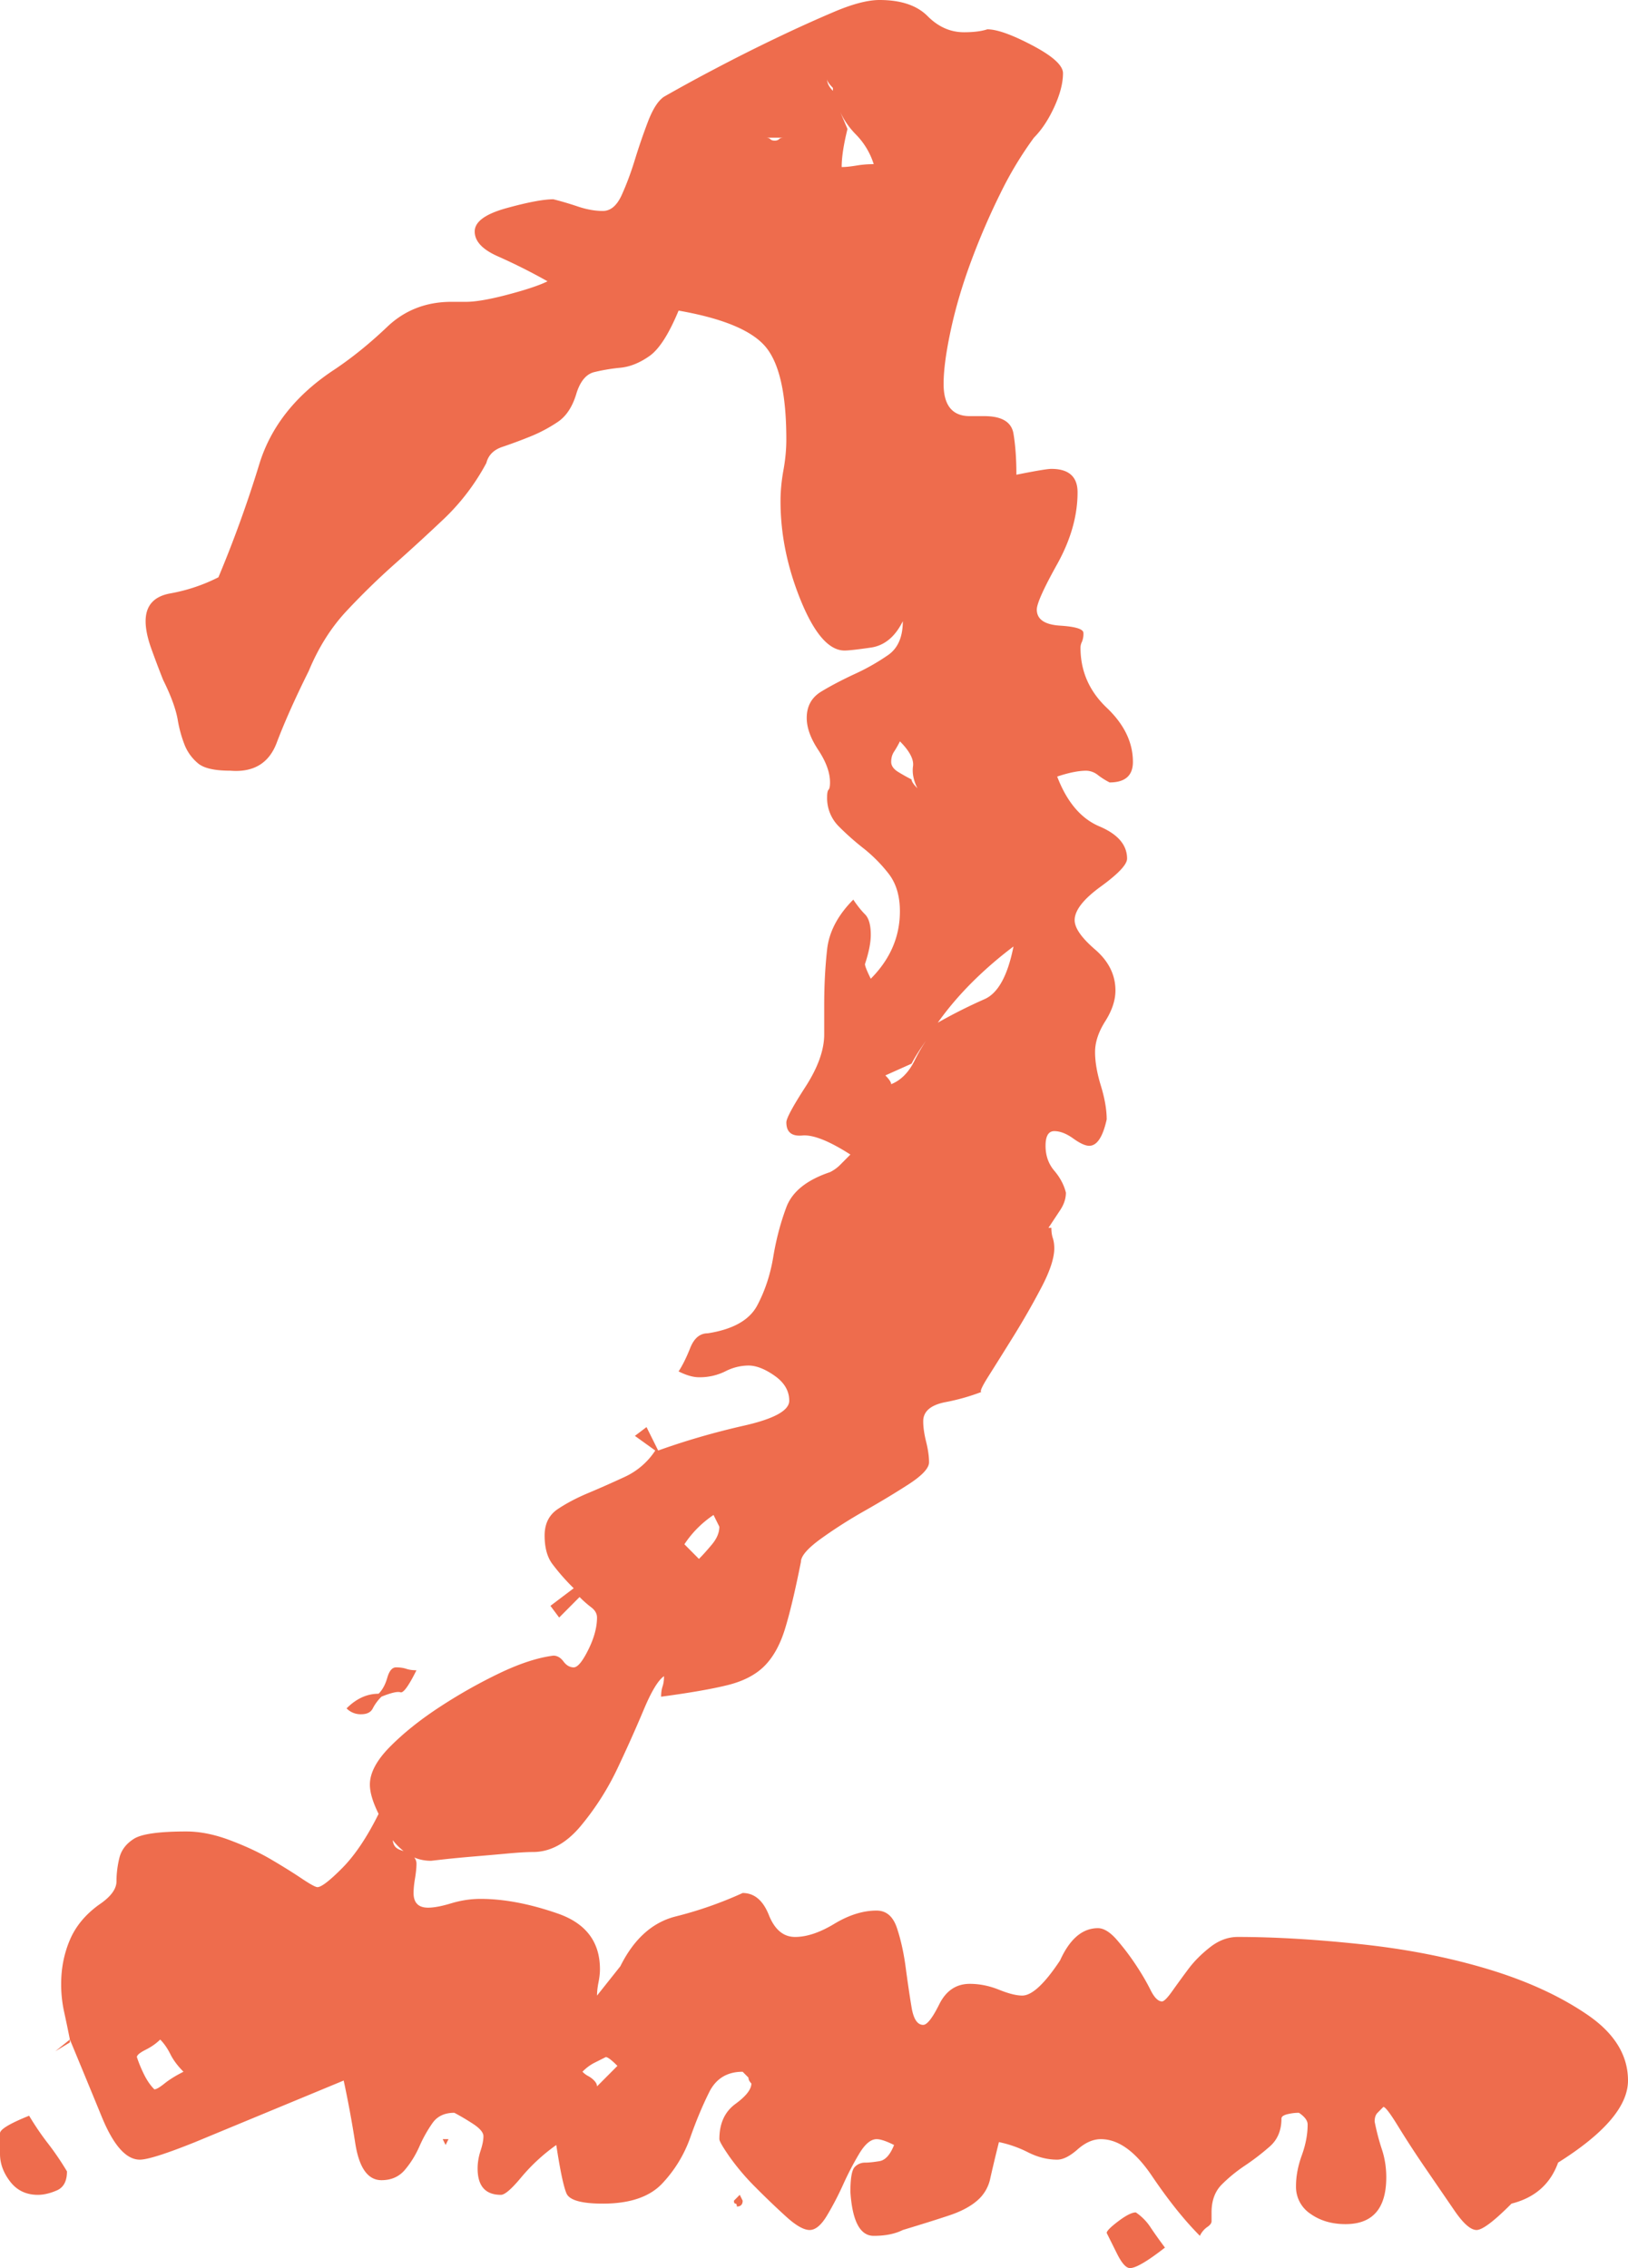 <svg xmlns="http://www.w3.org/2000/svg" width="56" height="78" viewBox="0 0 56 78">
    <path fill="#EE6C4D" fill-rule="evenodd" d="M13.884 63.659a2.115 2.115 0 0 1-.374-.376c.021.226.147.306.315.357l.06.019zm.363.218a.332.332 0 0 1 .079.216c0 .134-.017.302-.05.504-.034.201-.05.37-.05.504 0 .336.166.504.5.504.2 0 .468-.05.802-.152.334-.1.668-.15 1.002-.15.801 0 1.686.167 2.654.503.969.336 1.453.974 1.453 1.915 0 .134-.017.285-.05.453-.034.168-.05.32-.05.454l.801-1.008c.468-.94 1.102-1.511 1.904-1.713a13.37 13.37 0 0 0 2.304-.806c.4 0 .7.252.901.756.2.503.501.755.902.755.4 0 .851-.15 1.352-.453.501-.302.985-.454 1.453-.454.334 0 .568.202.701.605.134.403.234.857.3 1.36.067.504.134.958.201 1.361s.2.605.4.605c.134 0 .318-.235.552-.706.233-.47.584-.705 1.052-.705.334 0 .667.067 1.001.201.334.135.601.202.802.202.334 0 .768-.403 1.302-1.21.334-.738.768-1.108 1.302-1.108.2 0 .418.134.652.403.233.269.45.554.65.857.201.302.368.588.502.856.133.27.267.403.4.403.067 0 .184-.117.351-.352.167-.235.35-.487.551-.756.2-.269.45-.52.751-.756.3-.235.618-.353.952-.353 1.269 0 2.688.084 4.258.252 1.57.168 3.022.454 4.357.857 1.336.403 2.471.924 3.406 1.562.936.638 1.403 1.394 1.403 2.267 0 .874-.801 1.814-2.404 2.822-.267.74-.802 1.21-1.603 1.411-.601.605-1.002.907-1.202.907-.2 0-.451-.218-.752-.655l-1.001-1.461a34.895 34.895 0 0 1-.952-1.462c-.267-.436-.434-.655-.501-.655l-.2.202c-.067.067-.1.168-.1.302.066.336.15.655.25.958.1.302.15.621.15.957 0 1.075-.467 1.612-1.402 1.612-.468 0-.869-.117-1.202-.352a1.111 1.111 0 0 1-.501-.958c0-.336.066-.688.2-1.058.134-.37.2-.722.2-1.058 0-.134-.1-.269-.3-.403-.134 0-.267.017-.4.05-.135.034-.201.084-.201.151 0 .404-.134.723-.401.958a8.197 8.197 0 0 1-.852.655c-.3.201-.567.42-.801.655-.234.235-.35.554-.35.957v.303c0 .067-.05.134-.15.201a.76.76 0 0 0-.251.302c-.535-.537-1.086-1.226-1.653-2.065-.568-.84-1.152-1.26-1.753-1.26-.268 0-.535.117-.802.353-.267.235-.5.352-.701.352-.334 0-.668-.084-1.002-.252a3.971 3.971 0 0 0-1.002-.352c-.133.537-.233.957-.3 1.26a1.36 1.36 0 0 1-.451.755c-.234.202-.551.37-.952.504-.4.134-.935.302-1.603.504-.267.134-.6.201-1.001.201-.468 0-.735-.503-.802-1.511 0-.47.05-.756.15-.857a.48.48 0 0 1 .351-.15c.134 0 .3-.018.501-.051.2-.034.367-.219.5-.555-.266-.134-.467-.201-.6-.201-.2 0-.4.168-.601.504-.2.336-.384.688-.551 1.058-.167.37-.35.722-.551 1.058-.2.336-.4.504-.601.504-.2 0-.468-.151-.802-.454a27.798 27.798 0 0 1-1.052-1.007 8.05 8.05 0 0 1-.901-1.058c-.234-.336-.35-.538-.35-.605 0-.538.183-.94.55-1.21.367-.268.551-.503.551-.705-.067-.067-.1-.134-.1-.201l-.2-.202c-.535 0-.919.235-1.152.705-.234.47-.451.991-.652 1.562a4.47 4.47 0 0 1-.951 1.563c-.434.47-1.119.705-2.054.705-.735 0-1.152-.118-1.252-.353-.1-.235-.217-.79-.35-1.663a6.392 6.392 0 0 0-1.203 1.109c-.334.403-.568.605-.701.605-.535 0-.802-.303-.802-.907 0-.202.034-.403.1-.605.067-.202.1-.37.1-.504s-.133-.285-.4-.453a8.12 8.12 0 0 0-.601-.353c-.334 0-.584.117-.751.353a4.598 4.598 0 0 0-.451.806c-.134.302-.3.57-.501.806-.2.235-.468.353-.802.353-.467 0-.768-.42-.901-1.26a37.618 37.618 0 0 0-.4-2.167l-5.11 2.117c-1.002.403-1.636.604-1.903.604-.468 0-.902-.487-1.303-1.46-.4-.975-.768-1.865-1.102-2.671a46.332 46.332 0 0 0-.2-.958 4.429 4.429 0 0 1-.1-.957c0-.538.1-1.042.3-1.512.2-.47.535-.873 1.002-1.21.4-.268.601-.537.601-.805 0-.27.034-.538.1-.807.067-.268.234-.487.501-.655.267-.168.868-.251 1.803-.251.468 0 .969.1 1.503.302.534.201 1.002.42 1.403.655.4.235.751.453 1.052.655.3.201.484.302.55.302.134 0 .418-.218.852-.655.434-.437.852-1.058 1.252-1.864-.2-.403-.3-.74-.3-1.008 0-.403.233-.84.701-1.31.467-.47 1.035-.924 1.703-1.36a17.81 17.81 0 0 1 2.054-1.16c.7-.335 1.319-.537 1.853-.604.134 0 .25.067.35.202.1.134.218.201.351.201.134 0 .3-.201.501-.605.2-.403.3-.772.3-1.108 0-.134-.066-.252-.2-.353a3.767 3.767 0 0 1-.4-.353l-.702.706-.3-.403.801-.605a7.228 7.228 0 0 1-.751-.856c-.167-.236-.25-.555-.25-.958 0-.403.15-.705.45-.907.3-.201.651-.386 1.052-.554.4-.168.818-.353 1.252-.554a2.506 2.506 0 0 0 1.052-.907l-.701-.504.4-.302.401.806c.935-.336 1.92-.622 2.956-.857 1.035-.235 1.552-.52 1.552-.856 0-.336-.166-.622-.5-.857-.334-.235-.635-.353-.902-.353a1.77 1.77 0 0 0-.801.202 1.978 1.978 0 0 1-.902.201c-.2 0-.434-.067-.701-.201.133-.202.267-.47.4-.806.134-.336.334-.504.601-.504.869-.135 1.436-.454 1.704-.958.267-.504.45-1.058.55-1.662.1-.605.25-1.176.451-1.714.2-.537.702-.94 1.503-1.209.134-.067.25-.151.35-.252l.351-.353c-.734-.47-1.285-.688-1.653-.655-.367.034-.55-.117-.55-.453 0-.134.216-.538.65-1.21.435-.671.652-1.276.652-1.813v-1.008c0-.672.033-1.31.1-1.915.067-.604.367-1.176.901-1.713.134.202.268.37.401.504.134.134.2.37.2.705 0 .269-.066.605-.2 1.008 0 .067.067.235.2.504.668-.672 1.002-1.445 1.002-2.318 0-.537-.133-.974-.4-1.31a5.146 5.146 0 0 0-.852-.857 9.145 9.145 0 0 1-.851-.755 1.372 1.372 0 0 1-.401-1.008c0-.135.017-.218.05-.252s.05-.118.05-.252c0-.336-.134-.705-.4-1.109-.268-.403-.401-.772-.401-1.108 0-.403.167-.705.5-.907.334-.202.718-.403 1.153-.605a7.44 7.44 0 0 0 1.152-.655c.333-.235.5-.621.5-1.159-.267.538-.634.84-1.102.907-.467.068-.768.101-.901.101-.534 0-1.035-.571-1.503-1.713-.467-1.142-.701-2.284-.701-3.426 0-.336.033-.69.1-1.059.067-.37.1-.722.1-1.058 0-1.545-.233-2.603-.701-3.174-.467-.571-1.47-.991-3.005-1.26-.334.806-.668 1.327-1.002 1.562-.334.235-.668.37-1.002.403a6.3 6.3 0 0 0-.902.151c-.267.068-.467.303-.6.706-.134.47-.351.806-.652 1.008-.3.201-.618.37-.951.503-.334.135-.652.252-.952.353-.3.101-.484.286-.551.554a7.6 7.6 0 0 1-1.453 1.915 71.888 71.888 0 0 1-1.703 1.562 24.902 24.902 0 0 0-1.653 1.613c-.534.57-.968 1.26-1.302 2.066-.468.94-.835 1.763-1.102 2.469-.267.705-.801 1.024-1.603.957-.534 0-.901-.084-1.102-.252-.2-.168-.35-.37-.45-.605a4.316 4.316 0 0 1-.251-.907c-.067-.37-.234-.823-.501-1.36a35.848 35.848 0 0 1-.4-1.058c-.134-.37-.201-.689-.201-.958 0-.537.284-.856.851-.957a5.996 5.996 0 0 0 1.653-.554 41.426 41.426 0 0 0 1.403-3.88c.4-1.31 1.269-2.402 2.605-3.275.6-.403 1.202-.89 1.803-1.462.6-.57 1.336-.856 2.204-.856h.5c.335 0 .819-.084 1.453-.252.635-.168 1.085-.32 1.353-.454a20.158 20.158 0 0 0-1.703-.856c-.535-.235-.802-.52-.802-.857 0-.336.367-.604 1.102-.806.735-.202 1.27-.302 1.603-.302.267.067.551.15.852.252.3.1.584.15.851.15s.484-.184.651-.553c.167-.37.317-.773.451-1.21.134-.436.284-.873.45-1.31.168-.437.351-.722.552-.856a55.894 55.894 0 0 1 1.753-.958c.701-.37 1.402-.722 2.104-1.058.7-.336 1.369-.638 2.003-.907C29.336.134 29.853 0 30.254 0c.735 0 1.286.185 1.653.554.367.37.785.555 1.252.555.334 0 .601-.034.802-.101.334 0 .851.185 1.552.554.702.37 1.052.689 1.052.957 0 .336-.1.723-.3 1.16-.2.436-.434.789-.701 1.057a12.55 12.55 0 0 0-1.153 1.915A24.177 24.177 0 0 0 33.41 8.97c-.3.806-.535 1.596-.702 2.368-.167.773-.25 1.394-.25 1.865 0 .739.3 1.108.902 1.108h.5c.602 0 .935.202 1.002.605.067.403.1.873.1 1.41.668-.134 1.069-.201 1.203-.201.6 0 .901.269.901.806 0 .806-.234 1.63-.701 2.47-.468.839-.701 1.36-.701 1.561 0 .336.267.52.801.554.534.034.802.118.802.252a.705.705 0 0 1-.05.303.45.45 0 0 0-.05.201c0 .807.3 1.495.901 2.066.601.571.902 1.193.902 1.865 0 .47-.268.705-.802.705a2.63 2.63 0 0 1-.4-.252.664.664 0 0 0-.401-.151c-.267 0-.601.067-1.002.201.334.874.818 1.445 1.453 1.714.634.268.951.638.951 1.108 0 .202-.3.52-.901.958-.601.436-.902.822-.902 1.158 0 .27.234.605.701 1.008.468.403.702.874.702 1.411 0 .336-.117.689-.351 1.058-.234.37-.35.722-.35 1.058 0 .336.066.723.2 1.16.133.436.2.822.2 1.158-.134.605-.334.907-.601.907-.134 0-.317-.084-.551-.252-.234-.168-.45-.252-.651-.252-.2 0-.3.168-.3.504 0 .336.1.622.3.857.2.235.334.487.4.755 0 .202-.066.404-.2.605l-.4.605h.1c0 .134.016.252.05.353.033.1.05.218.05.352 0 .336-.15.79-.451 1.36a26.8 26.8 0 0 1-.952 1.663c-.334.538-.618.991-.851 1.36-.234.37-.318.555-.25.555a7.23 7.23 0 0 1-1.253.353c-.5.1-.751.32-.751.655 0 .202.033.437.1.705.067.27.1.504.1.706 0 .201-.234.453-.701.756-.468.302-.969.604-1.503.907-.534.302-1.035.621-1.503.957-.467.336-.7.605-.7.806-.201 1.008-.385 1.78-.552 2.318-.167.537-.4.957-.701 1.26-.3.302-.718.52-1.252.655-.535.134-1.303.268-2.304.403 0-.135.016-.252.05-.353.033-.1.05-.218.05-.353-.2.135-.434.521-.701 1.16-.268.638-.568 1.31-.902 2.015a9.32 9.32 0 0 1-1.252 1.965c-.501.605-1.052.907-1.653.907-.2 0-.484.017-.852.05-.367.034-.751.067-1.152.101-.4.034-.751.067-1.052.1l-.45.051c-.206 0-.4-.038-.58-.115zM1.002 72.76c.2.336.417.655.651.957.234.302.45.622.651.957 0 .336-.117.555-.35.655-.234.101-.451.152-.652.152-.4 0-.718-.152-.951-.454C.117 74.725 0 74.406 0 74.07v-.706c0-.134.334-.336 1.002-.604zm39.07 4.535c-.602.47-1.002.705-1.203.705-.133 0-.283-.168-.45-.504l-.351-.705c0-.067.134-.202.4-.403.268-.202.468-.303.602-.303.2.135.367.303.5.504.134.202.301.437.502.706zm-5.21-44.745a13.55 13.55 0 0 0-1.452 1.26c-.434.437-.818.89-1.152 1.36a17.788 17.788 0 0 1 1.602-.806c.468-.201.802-.806 1.002-1.814zM6.312 71.248c-.201-.201-.351-.403-.452-.605-.1-.201-.217-.37-.35-.503-.134.134-.3.251-.501.352-.2.101-.3.185-.3.252.066.202.15.403.25.605.1.201.217.37.35.504.067 0 .184-.067.351-.202.167-.134.384-.269.651-.403zm6.811-12.9a1.578 1.578 0 0 0-.3.404c-.067.134-.2.201-.4.201a.677.677 0 0 1-.502-.201c.334-.336.702-.504 1.102-.504.134-.134.234-.32.3-.554.068-.235.168-.353.301-.353.134 0 .25.017.351.05.1.034.217.05.35.05-.267.538-.45.79-.55.757-.1-.034-.318.016-.652.15zM28.901 3.847l.251.588c-.134.538-.2.974-.2 1.31.133 0 .3-.017.5-.05.201-.034.401-.05.602-.05a2.533 2.533 0 0 0-.601-1.008c-.236-.237-.42-.5-.552-.79zM24.544 52.1c-.4.269-.735.604-1.002 1.008l.5.503c.135-.134.285-.302.452-.503.167-.202.25-.404.25-.605l-.2-.403zm6.812-25.295c0 .067.067.168.2.303-.133-.27-.183-.521-.15-.756s-.117-.521-.45-.857a3.3 3.3 0 0 1-.201.353c-.067.1-.1.218-.1.353 0 .134.083.251.25.352.167.101.317.185.451.252zm-11.32 44.442a.785.785 0 0 0 .2.151.785.785 0 0 1 .2.151c.067.068.1.135.1.202l.702-.705c-.2-.202-.334-.303-.4-.303l-.402.202a1.57 1.57 0 0 0-.4.302zm11.82-35.461c-.237.335-.403.6-.5.794l-.902.404c.134.134.2.235.2.302.335-.135.602-.403.802-.806.121-.244.254-.475.4-.694zm21.74 38.585a1.415 1.415 0 0 1-.003-.006l.003.006zm-28.05 1.31c0 .135-.067.202-.2.202 0-.067-.017-.101-.05-.101-.034 0-.05-.034-.05-.1l.2-.202.1.201zm1.402-70.946h-.601c.067 0 .117.017.15.05.034.034.084.051.15.051.067 0 .117-.017.15-.05.034-.034.084-.05.151-.05zm-11.62 69.031l-.1-.201h.2l-.1.201zM2.403 70.24l-.5.303.5-.403v.1zM28.651 3.023c-.133-.134-.2-.235-.2-.302 0 .134.067.269.2.403v-.1zm-9.216 70.442l-.2.202.2-.202z"/>
</svg>
